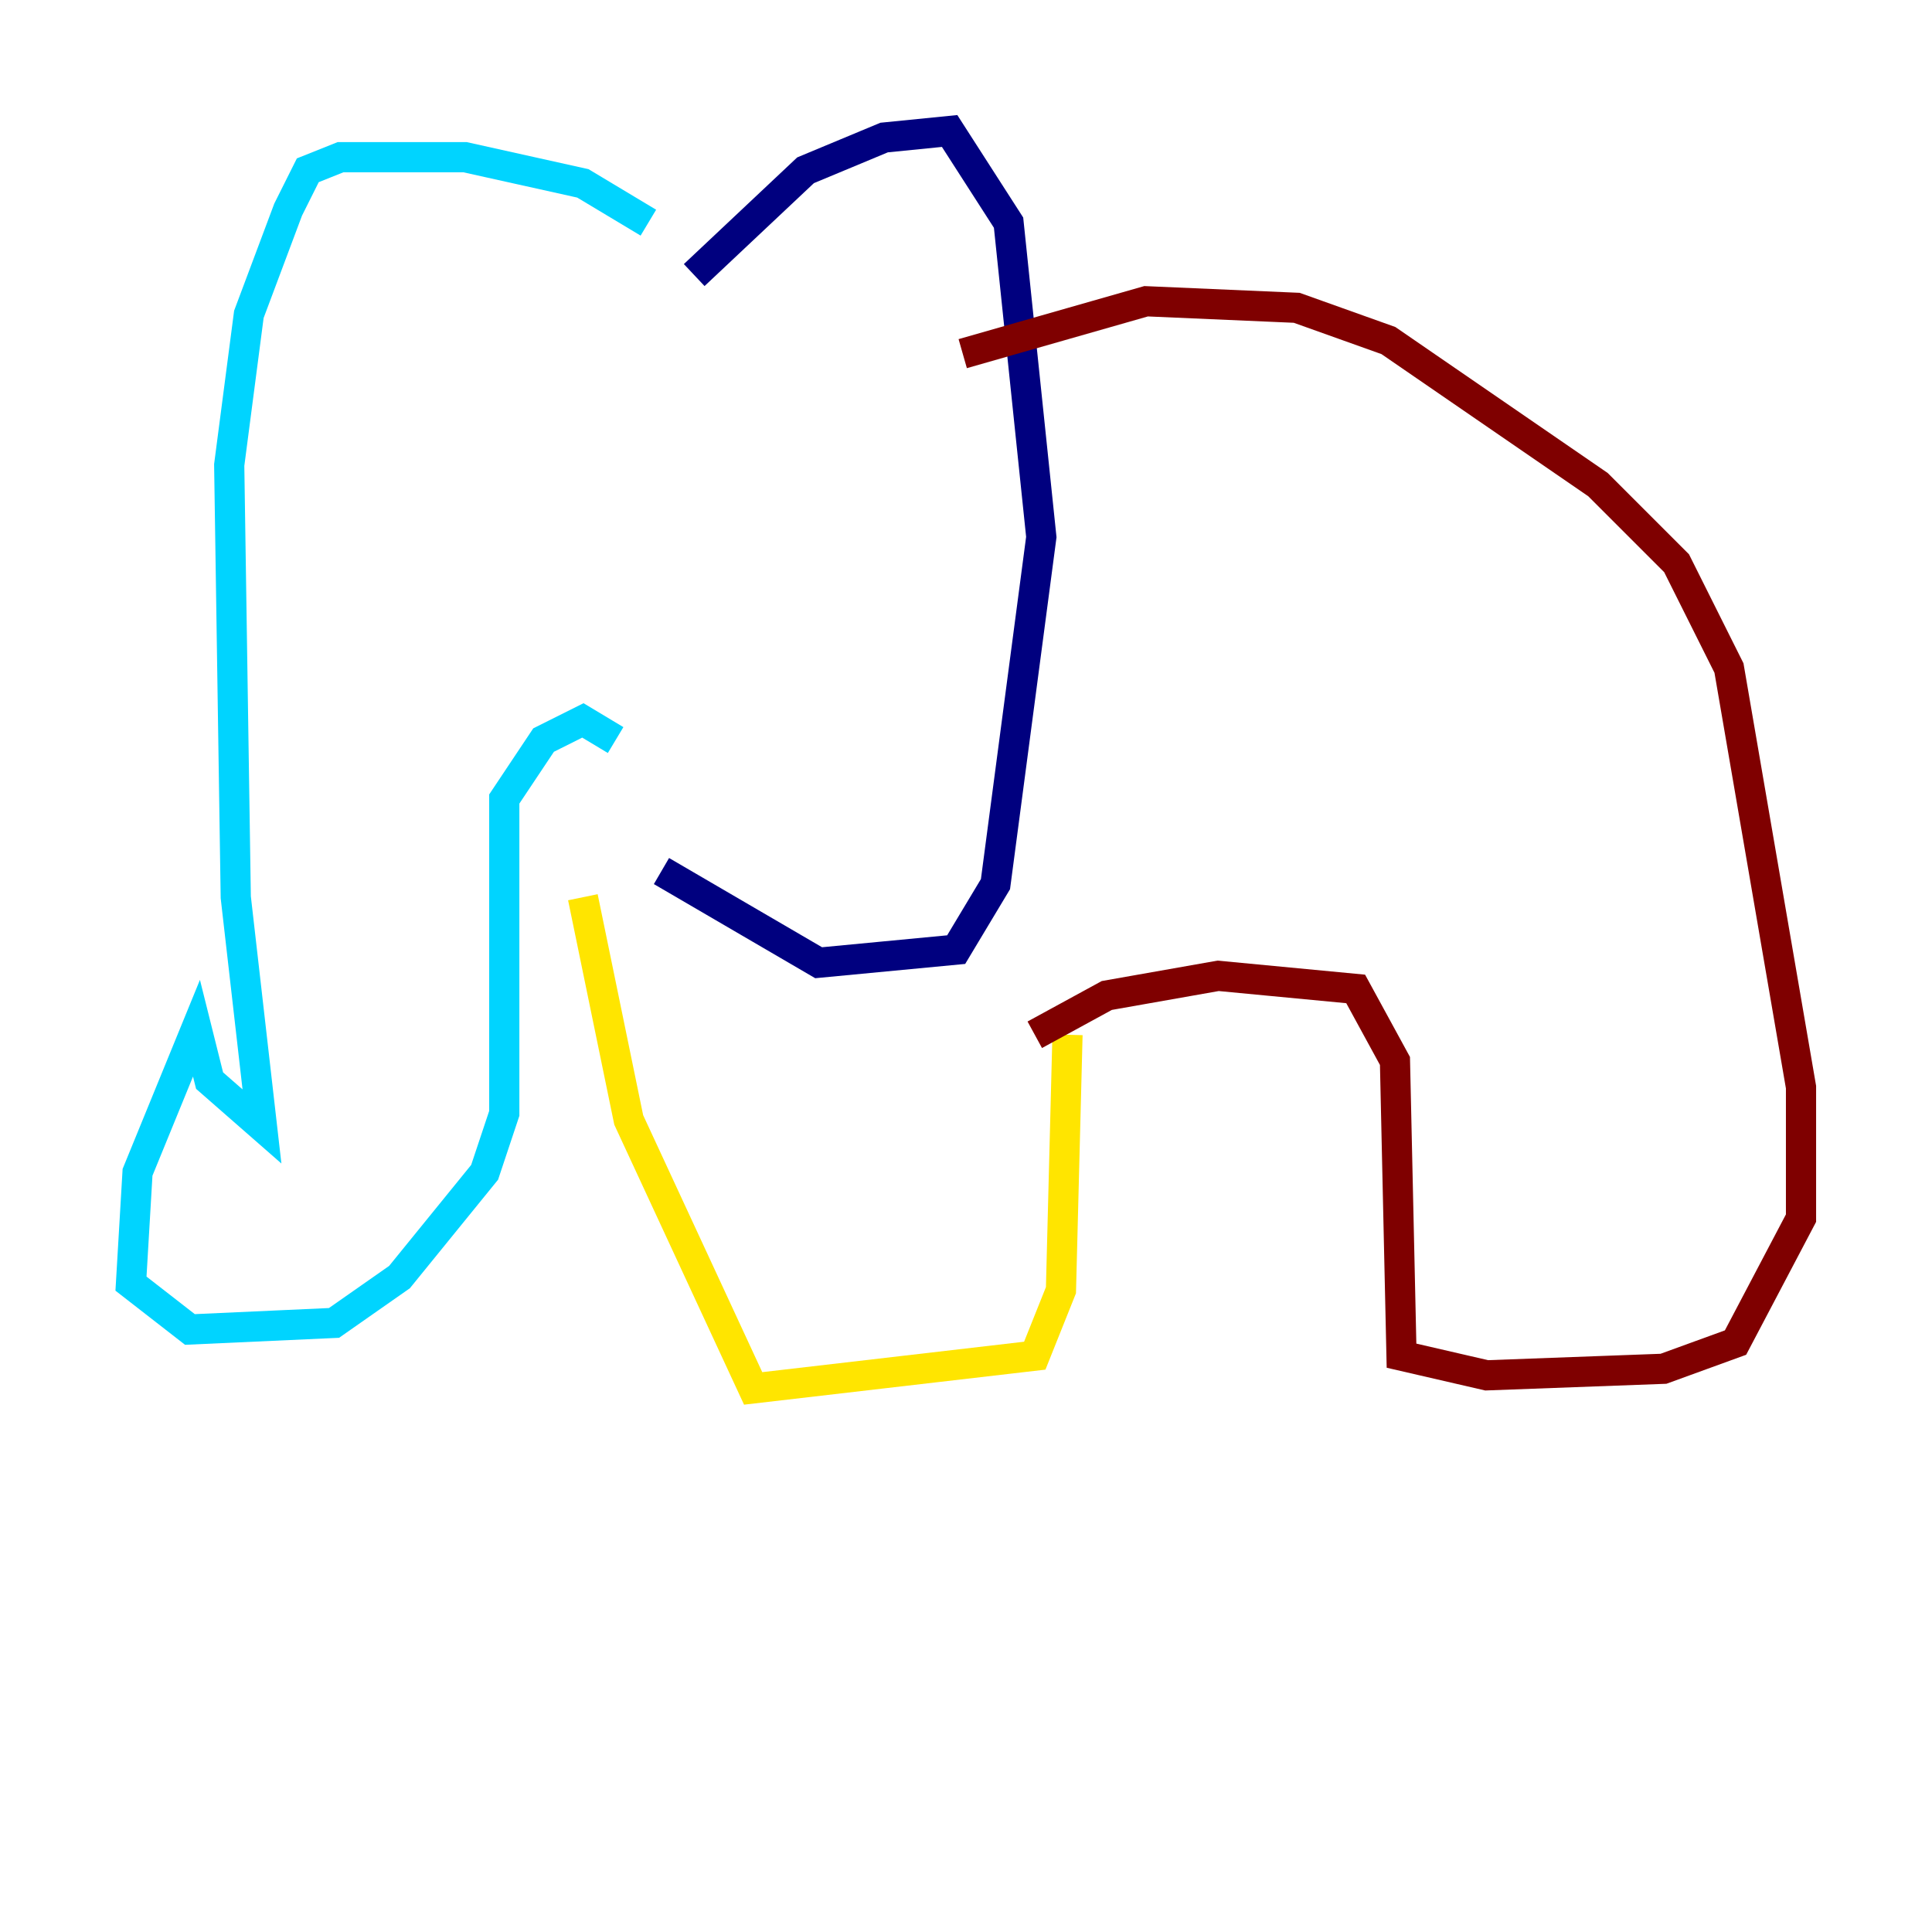 <?xml version="1.0" encoding="utf-8" ?>
<svg baseProfile="tiny" height="128" version="1.2" viewBox="0,0,128,128" width="128" xmlns="http://www.w3.org/2000/svg" xmlns:ev="http://www.w3.org/2001/xml-events" xmlns:xlink="http://www.w3.org/1999/xlink"><defs /><polyline fill="none" points="45.993,18.224 53.37,11.281 58.576,9.112 62.915,8.678 66.82,14.752 68.99,35.58 65.953,58.576 63.349,62.915 54.237,63.783 43.824,57.709" stroke="#00007f" stroke-width="2" /><polyline fill="none" points="42.956,14.752 38.617,12.149 30.807,10.414 22.563,10.414 20.393,11.281 19.091,13.885 16.488,20.827 15.186,30.807 15.62,59.444 17.356,74.63 13.885,71.593 13.017,68.122 9.112,77.668 8.678,85.044 12.583,88.081 22.129,87.647 26.468,84.61 32.108,77.668 33.41,73.763 33.41,52.936 36.014,49.031 38.617,47.729 40.786,49.031" stroke="#00d4ff" stroke-width="2" /><polyline fill="none" points="38.617,59.444 41.654,74.197 49.898,91.986 68.556,89.817 70.291,85.478 70.725,68.556" stroke="#ffe500" stroke-width="2" /><polyline fill="none" points="68.556,68.556 73.329,65.953 80.705,64.651 89.817,65.519 92.42,70.291 92.854,89.817 98.495,91.119 110.21,90.685 114.983,88.949 119.322,80.705 119.322,72.027 114.549,44.258 111.078,37.315 105.871,32.108 91.986,22.563 85.912,20.393 75.932,19.959 63.783,23.43" stroke="#7f0000" stroke-width="2" /></svg>
